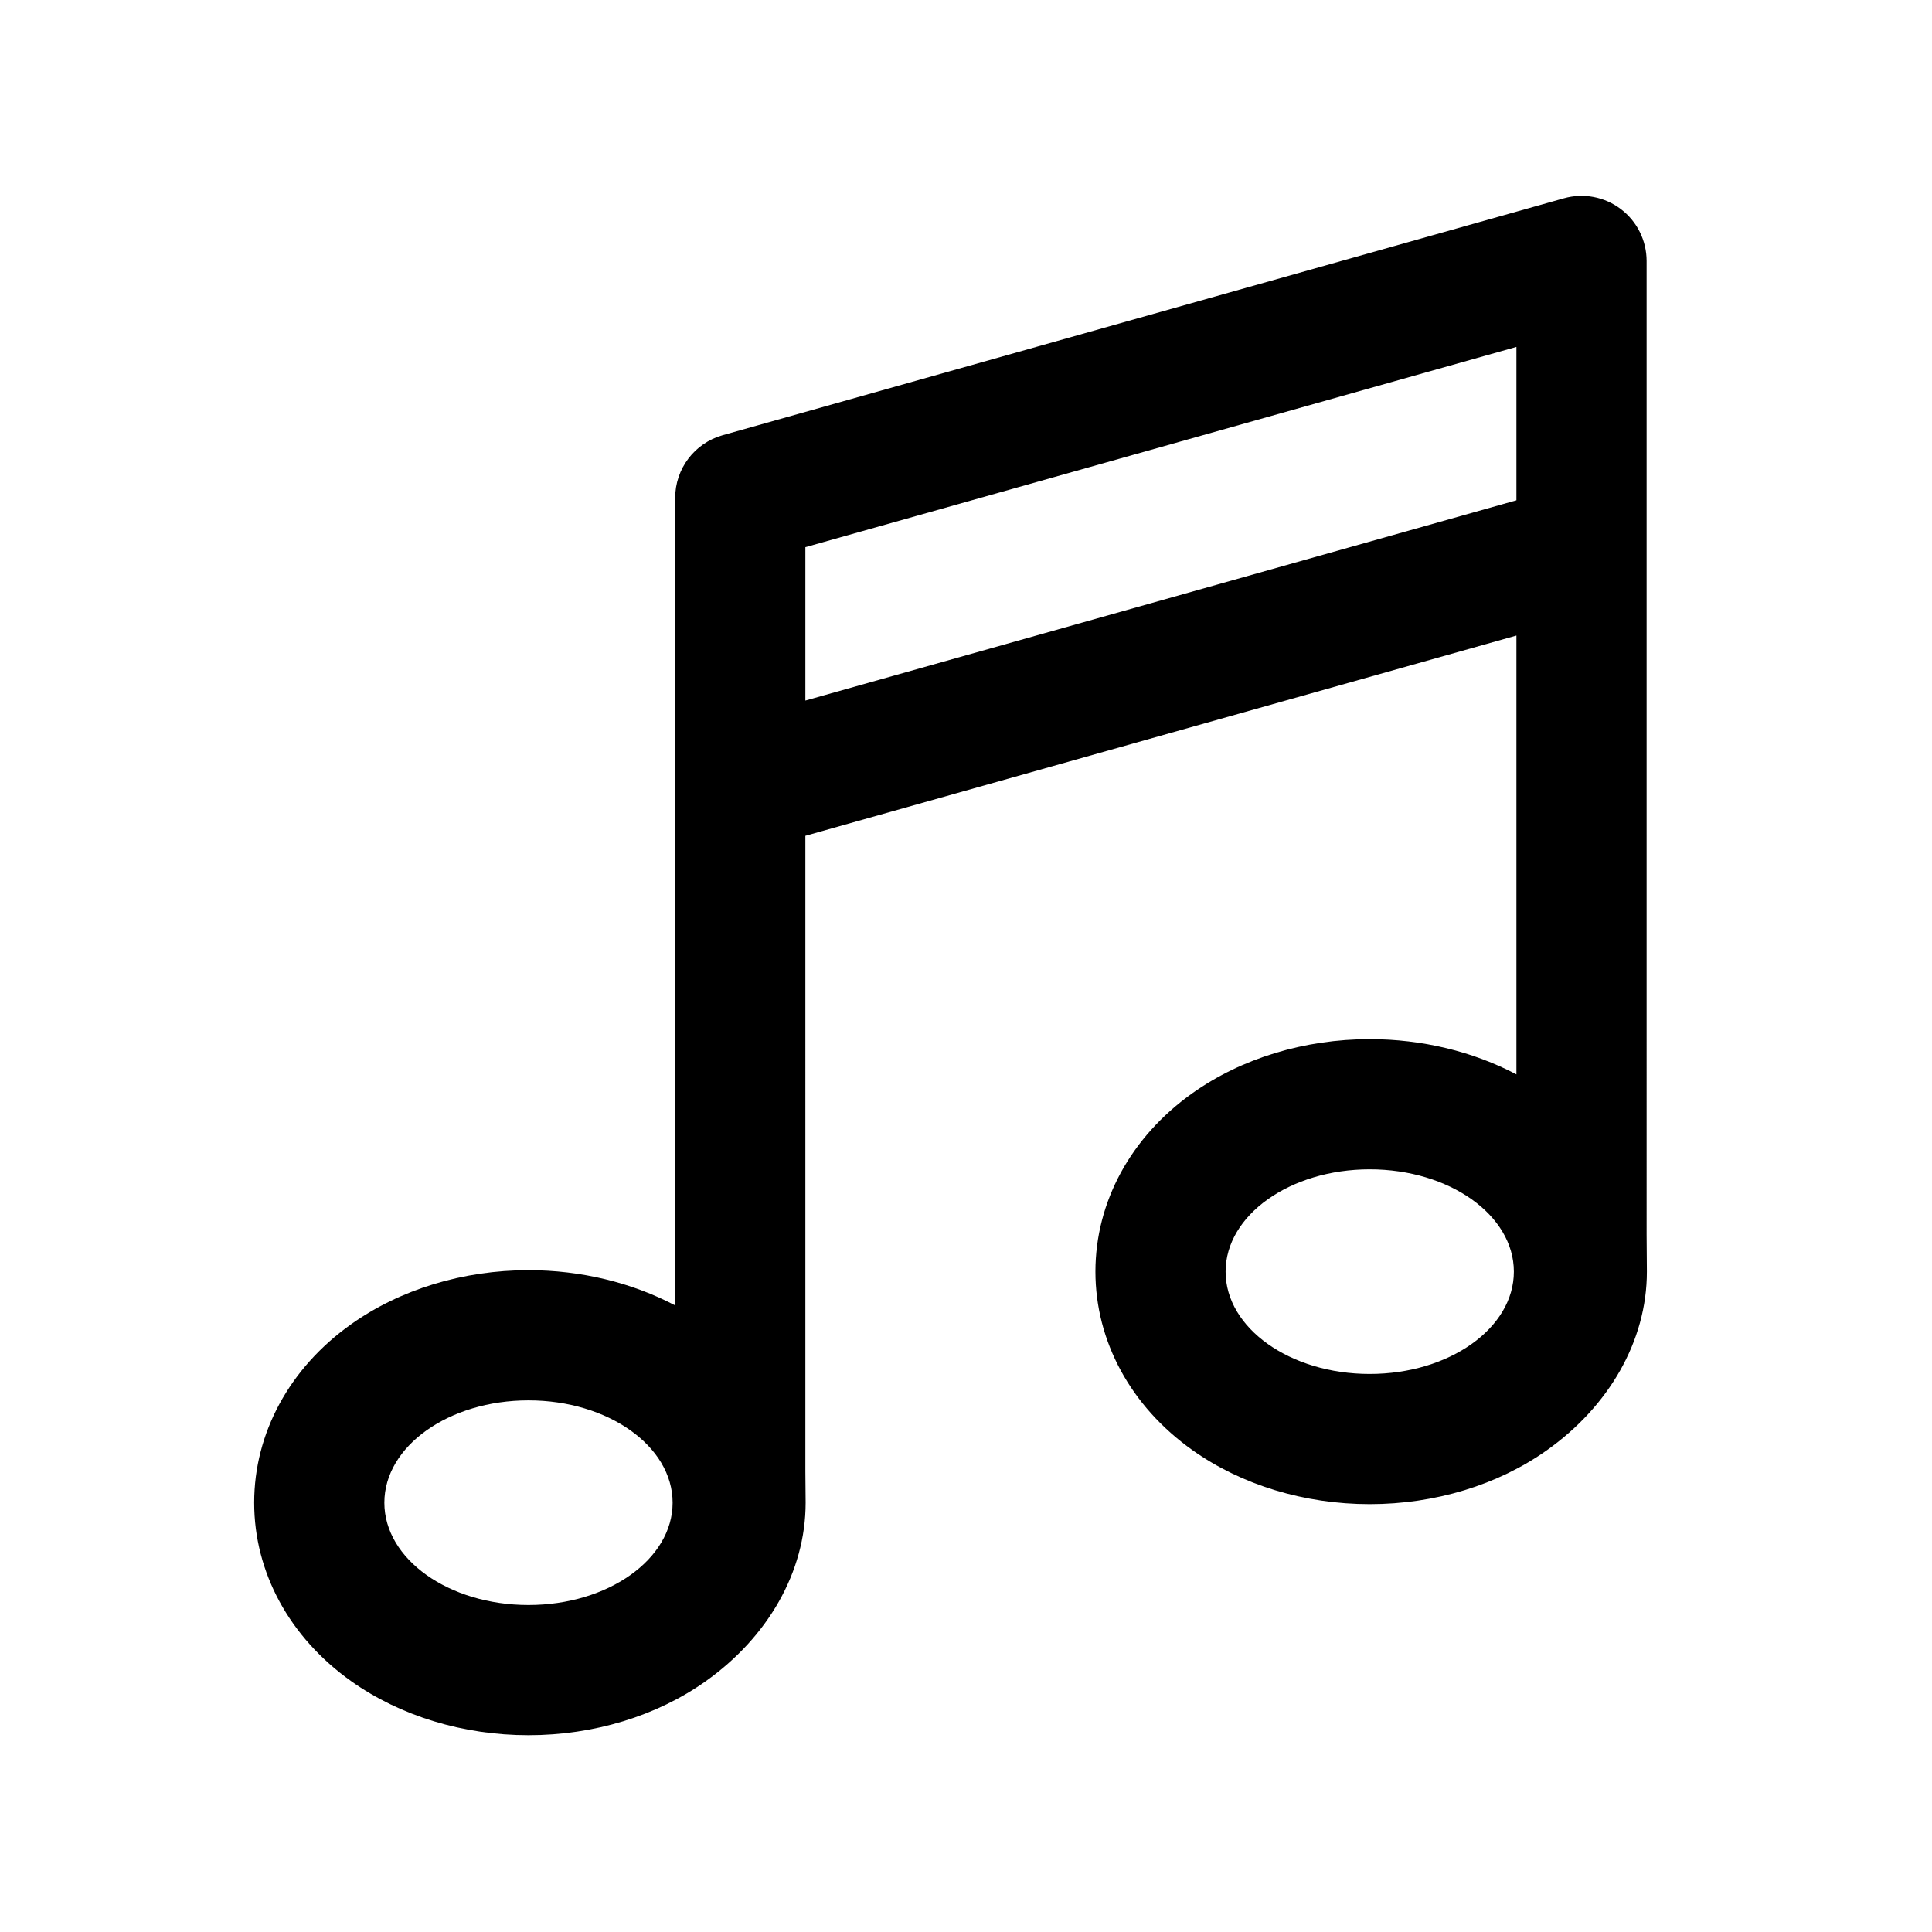 <?xml version="1.0" encoding="iso-8859-1"?>
<!-- Generator: Adobe Illustrator 16.0.3, SVG Export Plug-In . SVG Version: 6.00 Build 0)  -->
<!DOCTYPE svg PUBLIC "-//W3C//DTD SVG 1.1//EN" "http://www.w3.org/Graphics/SVG/1.1/DTD/svg11.dtd">
<svg version="1.1" id="icons" xmlns="http://www.w3.org/2000/svg" xmlns:xlink="http://www.w3.org/1999/xlink" x="0px" y="0px"
	 width="1024px" height="1024px" viewBox="0 0 1024 1024" style="enable-background:new 0 0 1024 1024;" xml:space="preserve">
<path id="note" d="M872.734,138.311c0-10.803-5.061-20.982-13.672-27.504c-8.612-6.522-19.784-8.633-30.181-5.704L383.006,230.678
	c-14.874,4.188-25.147,17.756-25.147,33.208v428.021c-23.01-12.129-49.983-18.683-77.75-18.683
	c-34.593,0-67.961,10.164-93.959,28.62c-32.686,23.205-51.433,57.689-51.433,94.612s18.747,71.407,51.434,94.611
	c25.998,18.455,59.366,28.619,93.958,28.619c34.593,0,67.961-10.164,93.959-28.619c32.686-23.204,52.933-57.688,52.933-94.611
	c0-2.106-0.142-12.971-0.142-16.539V442.995l376.875-106.143v232.594c-23.01-12.127-49.982-18.681-77.748-18.681
	c-34.592,0-67.961,10.164-93.959,28.62c-32.686,23.204-51.432,57.688-51.432,94.611c0,36.922,18.746,71.406,51.433,94.61
	c25.997,18.456,59.366,28.62,93.958,28.62c34.593,0,67.962-10.164,93.959-28.62c32.687-23.204,52.933-57.688,52.933-94.61
	c0-2.972-0.144-15.884-0.144-19.654V138.311z M280.109,850.688c-42.189,0-76.392-24.279-76.392-54.23
	c0-29.952,34.203-54.232,76.392-54.232c42.19,0,76.392,24.28,76.392,54.232C356.501,826.408,322.299,850.688,280.109,850.688z
	 M426.859,371.311v-81.299l376.875-106.143v81.299L426.859,371.311z M725.986,728.228c-42.188,0-76.391-24.28-76.391-54.23
	c0-29.951,34.202-54.231,76.391-54.231c42.19,0,76.392,24.28,76.392,54.231C802.378,703.947,768.177,728.228,725.986,728.228z"/>
</svg>
